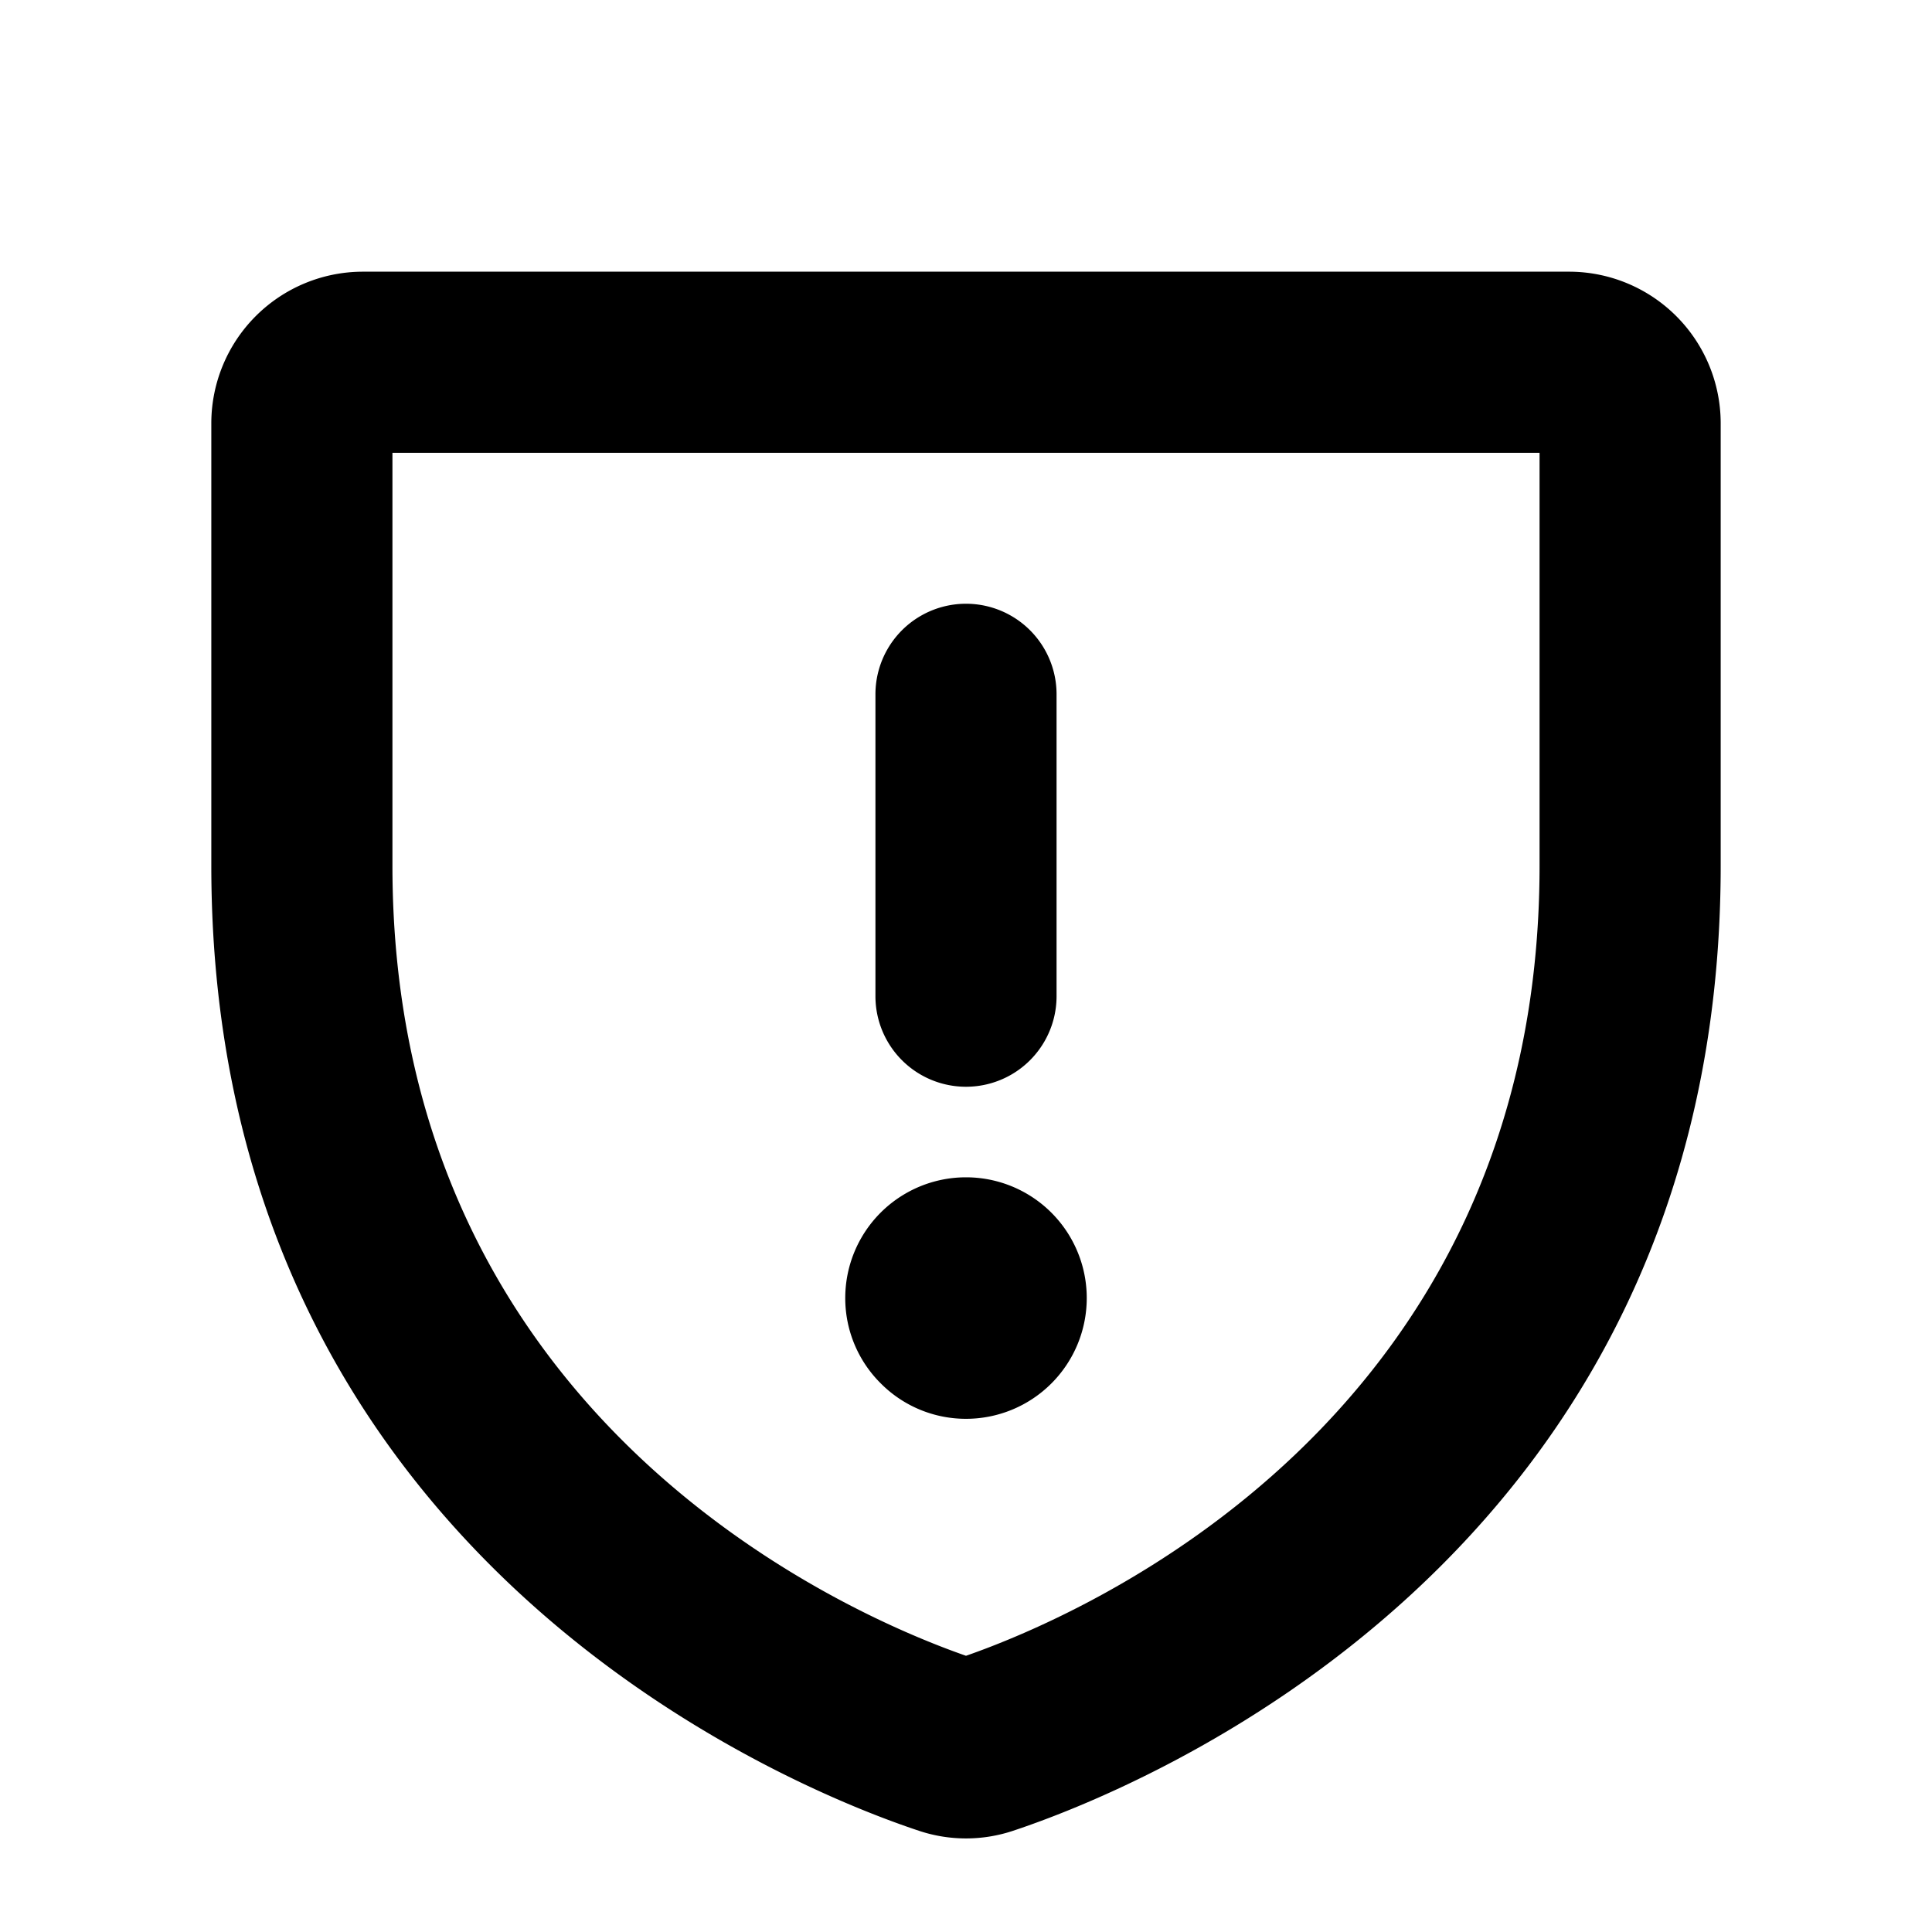 <svg xmlns="http://www.w3.org/2000/svg" viewBox="0 0 256 256"><path d="M208,36H48A20.1,20.1,0,0,0,28,56v58.7c0,92.2,78.1,122.7,93.8,127.9a19.7,19.7,0,0,0,12.4,0c15.7-5.2,93.8-35.7,93.8-127.9V56A20.1,20.1,0,0,0,208,36Zm-4,78.7c0,73.4-60.5,99.3-76,104.7-15.5-5.4-76-31.3-76-104.7V60H204ZM116,132V92a12,12,0,0,1,24,0v40a12,12,0,0,1-24,0Zm.7,51.3A15.9,15.9,0,0,1,112,172a16,16,0,0,1,32,0h0a16,16,0,0,1-16,16A15.9,15.9,0,0,1,116.7,183.3Z"/></svg>
